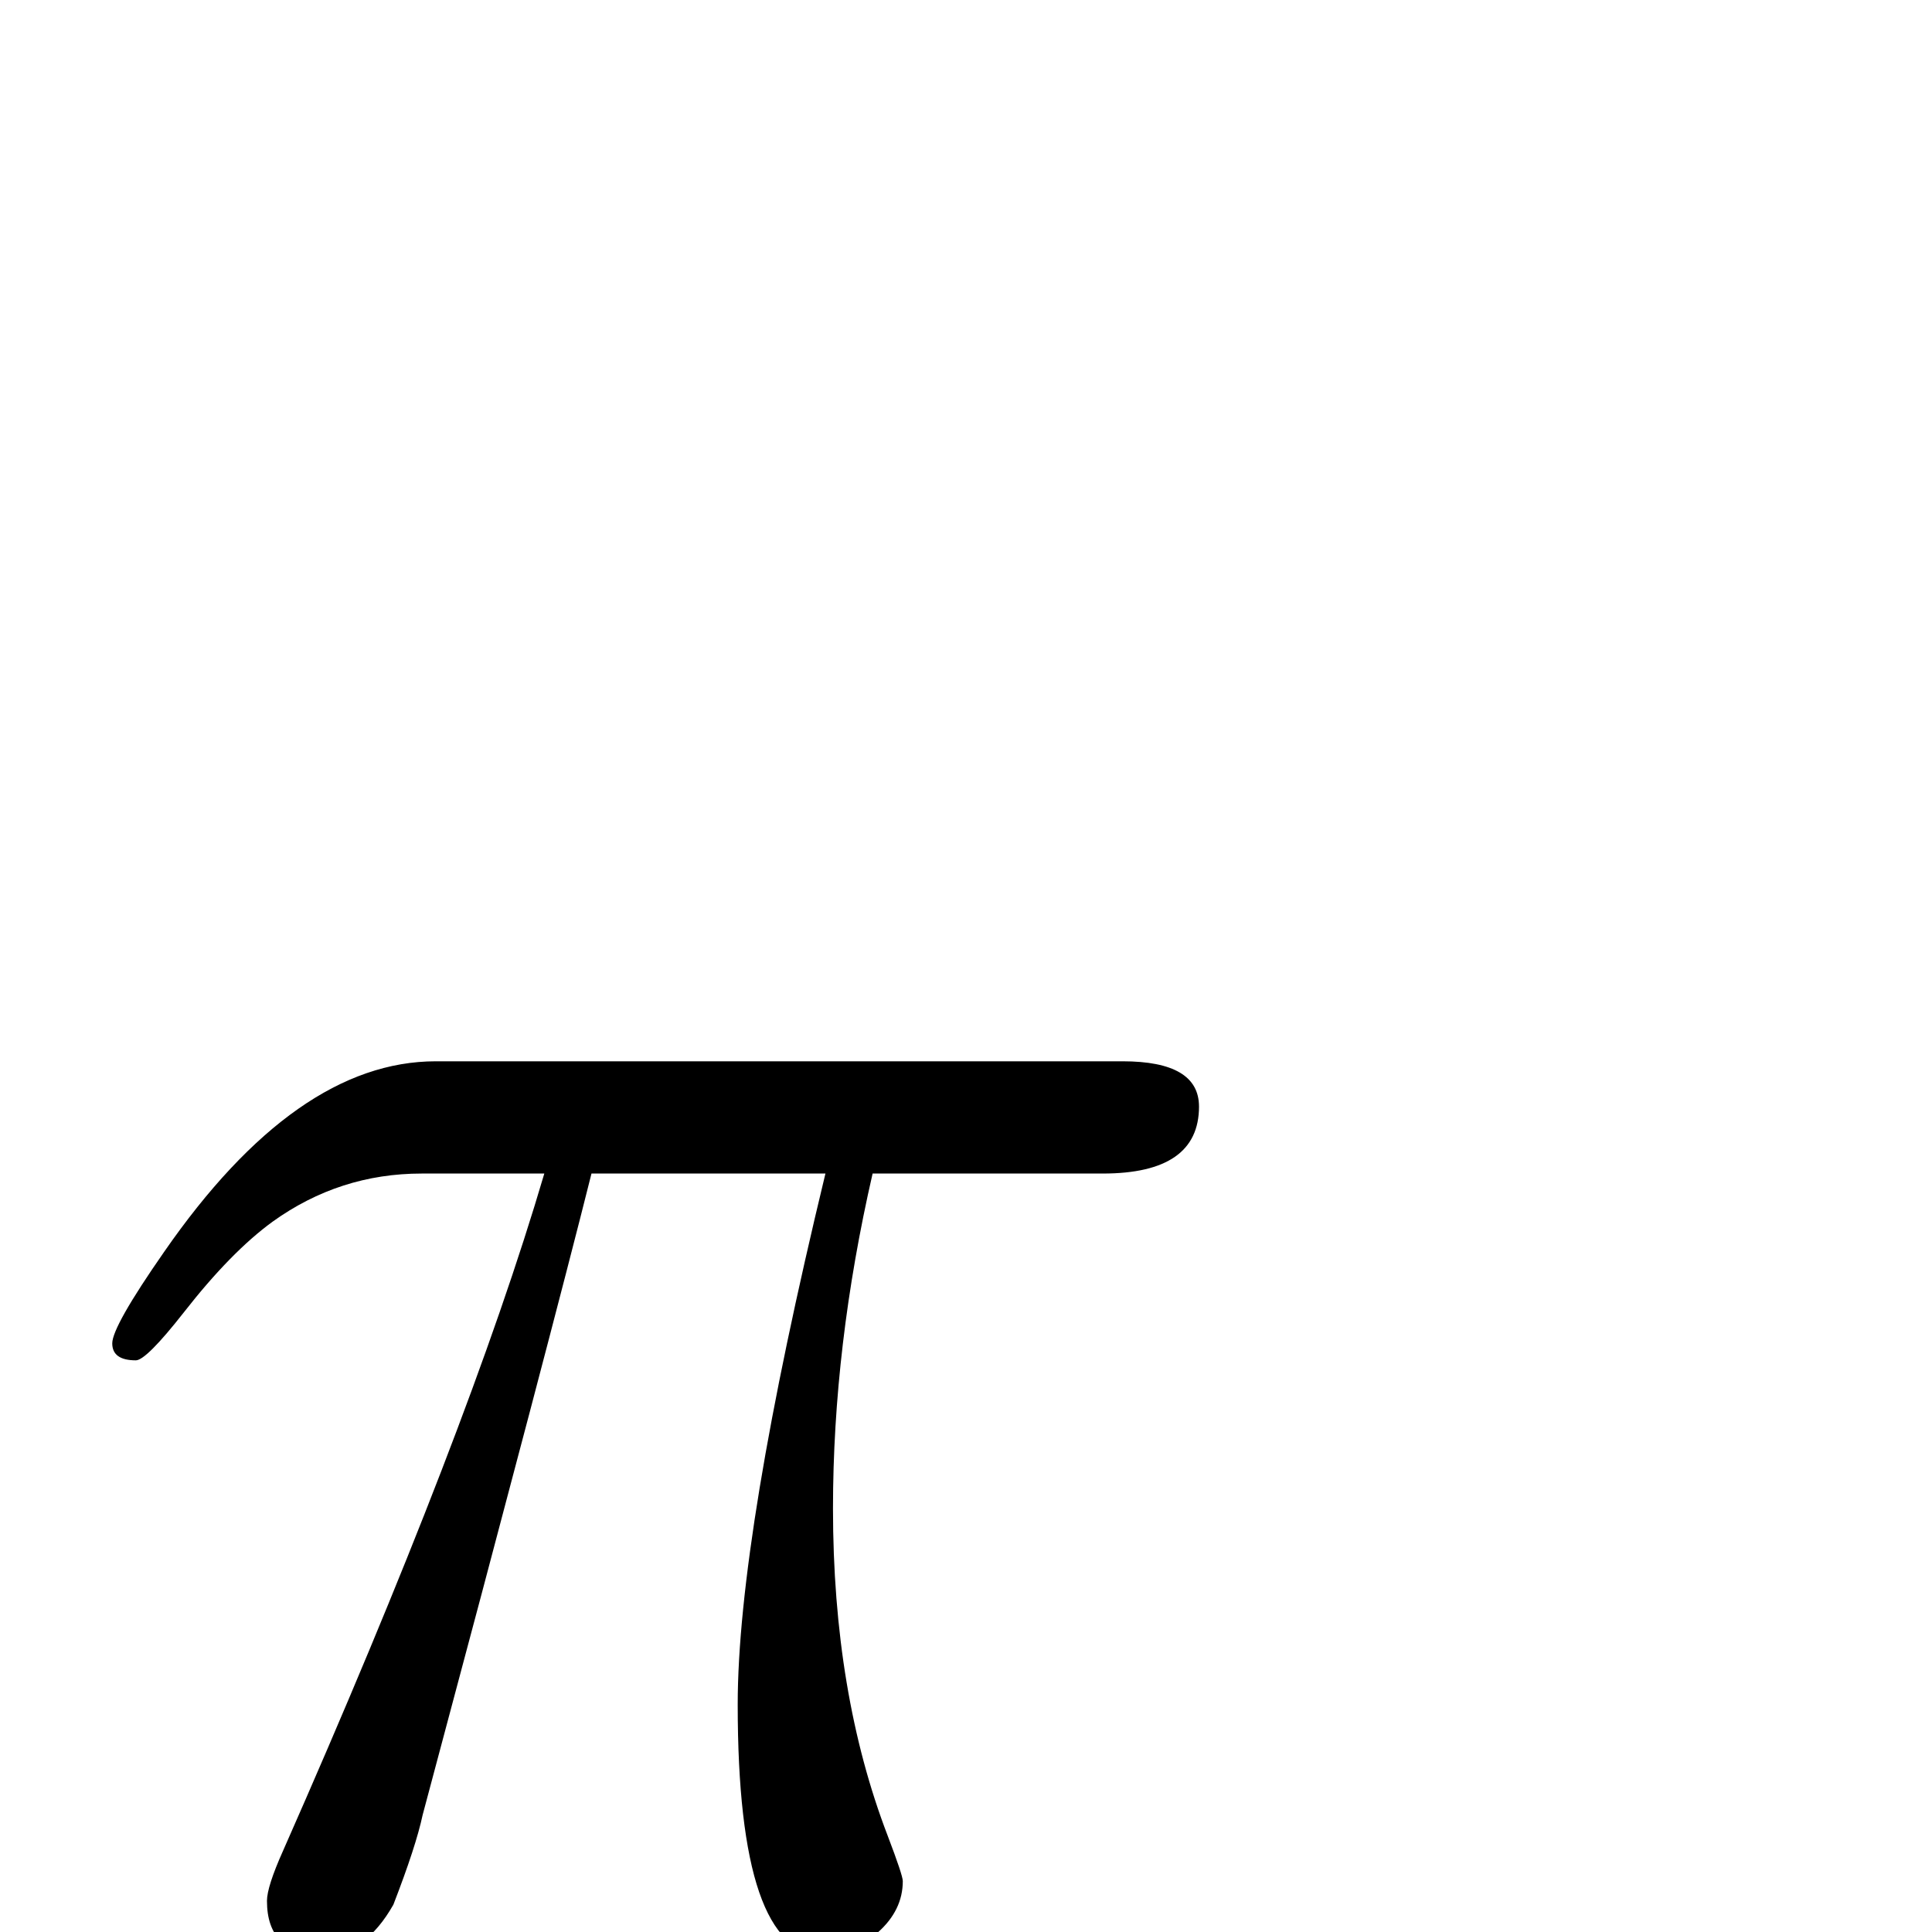<?xml version="1.0" standalone="no"?>
<!DOCTYPE svg PUBLIC "-//W3C//DTD SVG 1.1//EN" "http://www.w3.org/Graphics/SVG/1.1/DTD/svg11.dtd" >
<svg viewBox="0 -442 2048 2048">
  <g transform="matrix(1 0 0 -1 0 1606)">
   <path fill="currentColor"
d="M1271 875q0 -71 -102 -71h-244q-42 -183 -42 -355q0 -196 58 -347q16 -42 16 -48q0 -31 -26.5 -54.5t-57.5 -23.5q-91 0 -91 265q0 178 93 563h-248q-42 -168 -179 -680q-7 -33 -31 -95q-30 -53 -74 -53q-60 0 -60 57q0 15 17 53q197 446 277 718h-130q-87 0 -158 -51
q-44 -32 -94 -96q-40 -51 -51 -51q-25 0 -25 18t55 97q140 202 288 202h728q81 0 81 -48z" />
  </g>

</svg>
